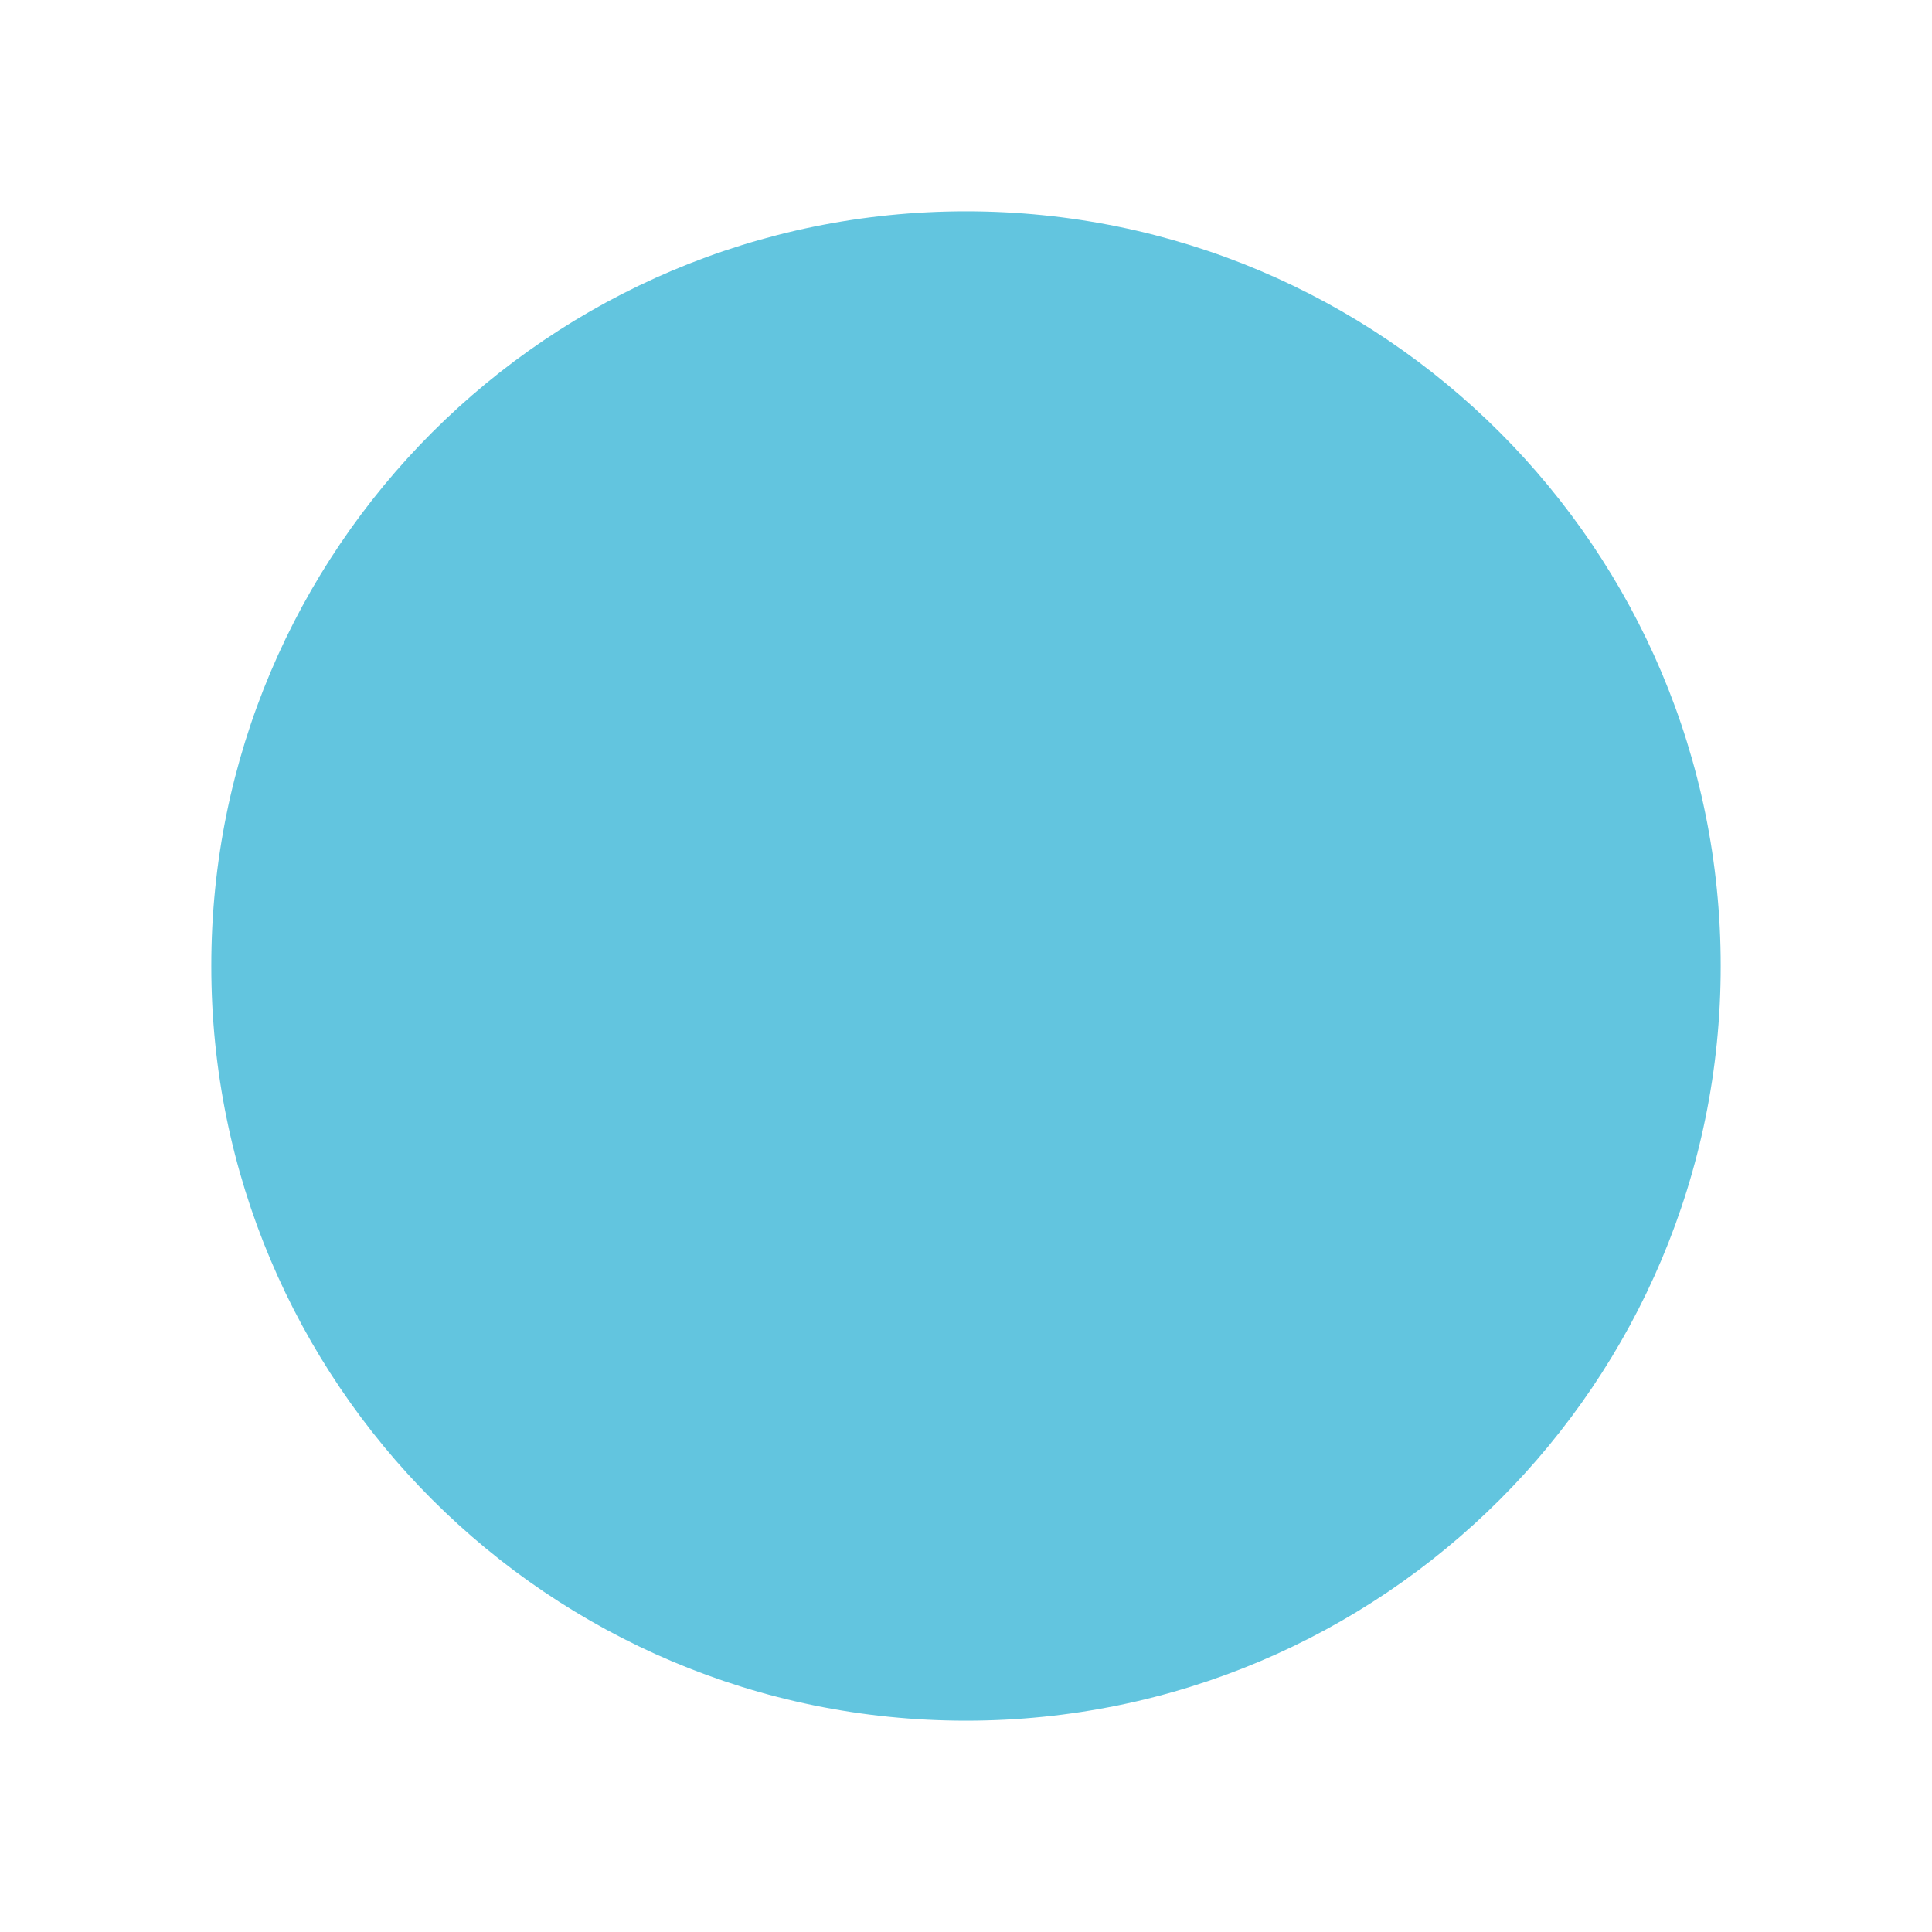 <svg viewBox="0 0 512 512" xmlns="http://www.w3.org/2000/svg">
 <path d="m456 256c .067 110.435-89.487 200-200 200-110.498 0-200.057-89.565-200-200-.067-110.435 89.487-200 200-200 110.498 0 200.057 89.565 200 200" fill="#62c5df" fill-rule="evenodd"/>
</svg>
